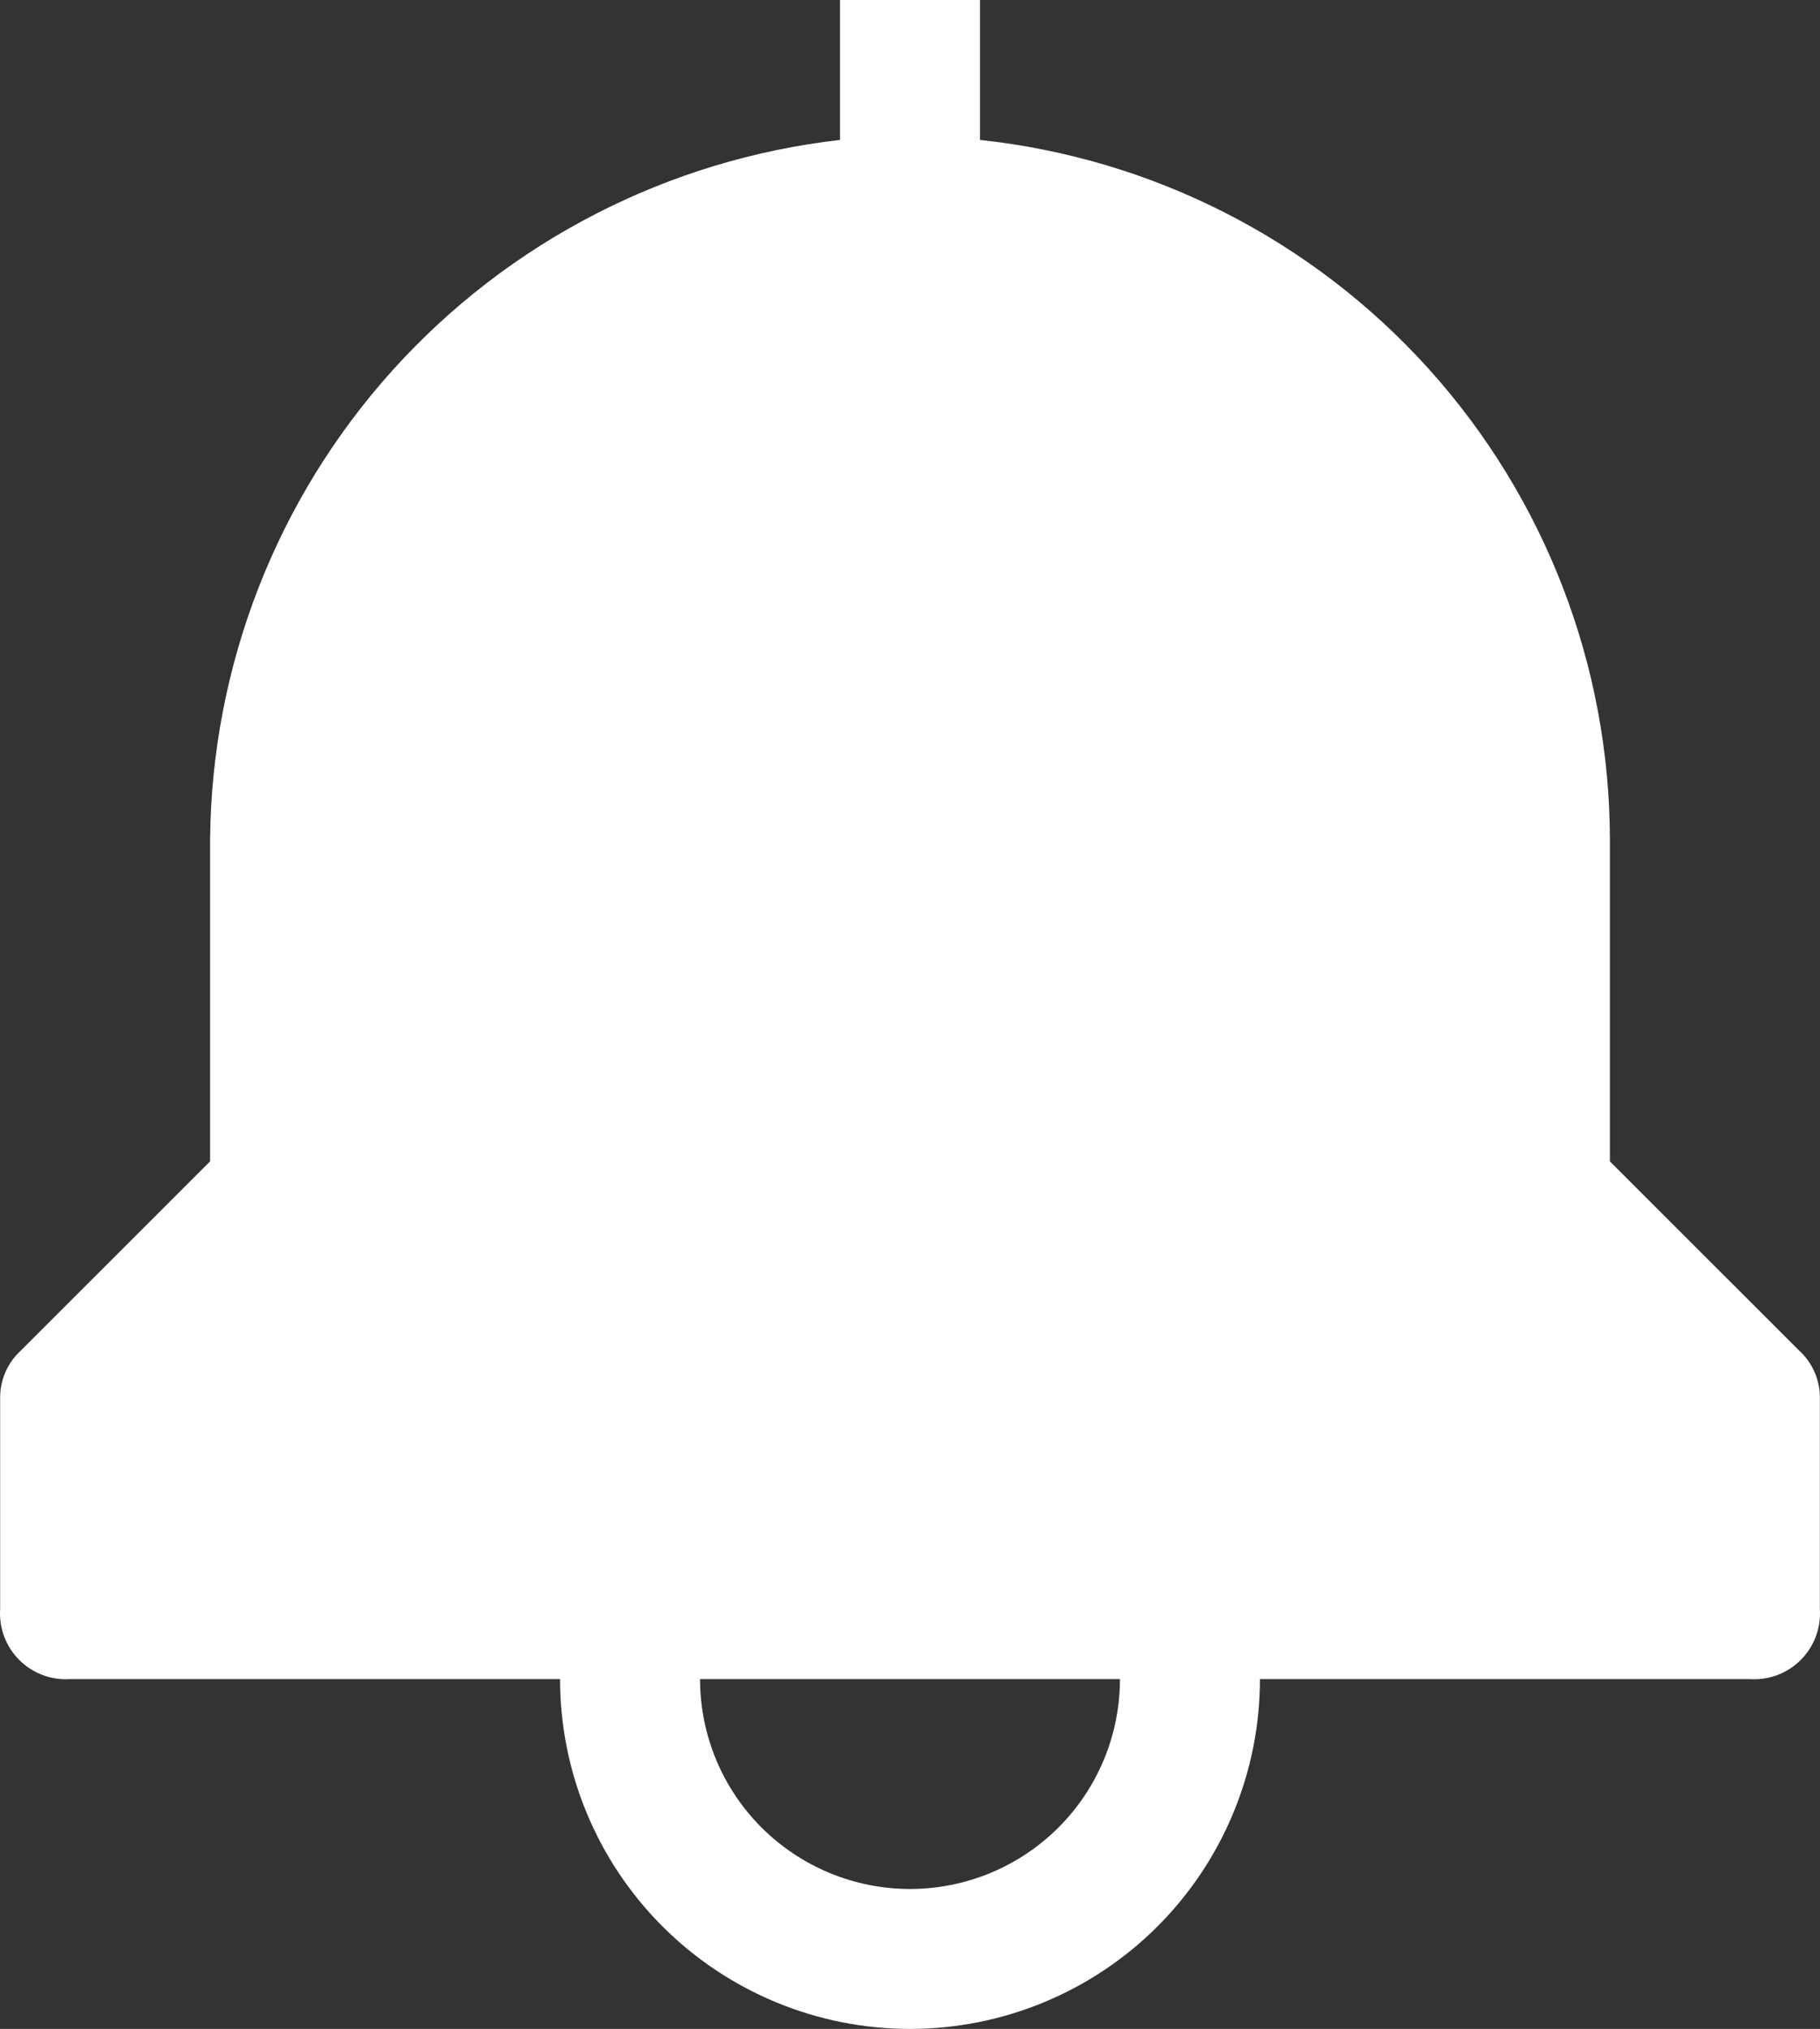<svg width="61" height="68" viewBox="0 0 61 68" fill="none" xmlns="http://www.w3.org/2000/svg">
<rect x="0" y="0" width="61" height="68" fill="#333333" stroke="none"/>
<path d="M60.291 45.255L53.958 38.924V28.138C53.95 22.315 51.791 16.701 47.894 12.373C43.997 8.045 38.638 5.308 32.846 4.69V0H28.154V4.69C22.378 5.348 17.043 8.096 13.153 12.415C9.264 16.735 7.091 22.327 7.042 28.138V38.924L0.709 45.255C0.48 45.462 0.298 45.715 0.177 45.999C0.055 46.282 -0.003 46.588 0.005 46.897V53.931C-0.016 54.244 0.031 54.558 0.141 54.852C0.252 55.146 0.424 55.413 0.646 55.635C0.868 55.857 1.135 56.029 1.429 56.14C1.723 56.25 2.037 56.297 2.351 56.276H18.771C18.771 59.385 20.007 62.367 22.206 64.566C24.406 66.765 27.389 68 30.5 68C33.611 68 36.594 66.765 38.794 64.566C40.993 62.367 42.229 59.385 42.229 56.276H58.649C58.963 56.297 59.277 56.25 59.571 56.14C59.865 56.029 60.132 55.857 60.354 55.635C60.576 55.413 60.748 55.146 60.859 54.852C60.969 54.558 61.016 54.244 60.995 53.931V46.897C61.004 46.588 60.945 46.282 60.823 45.999C60.702 45.715 60.52 45.462 60.291 45.255ZM30.5 63.31C28.634 63.31 26.844 62.569 25.524 61.25C24.204 59.931 23.463 58.142 23.463 56.276H37.537C37.537 58.142 36.796 59.931 35.476 61.25C34.156 62.569 32.366 63.31 30.5 63.31Z" fill="white"/>
</svg>
